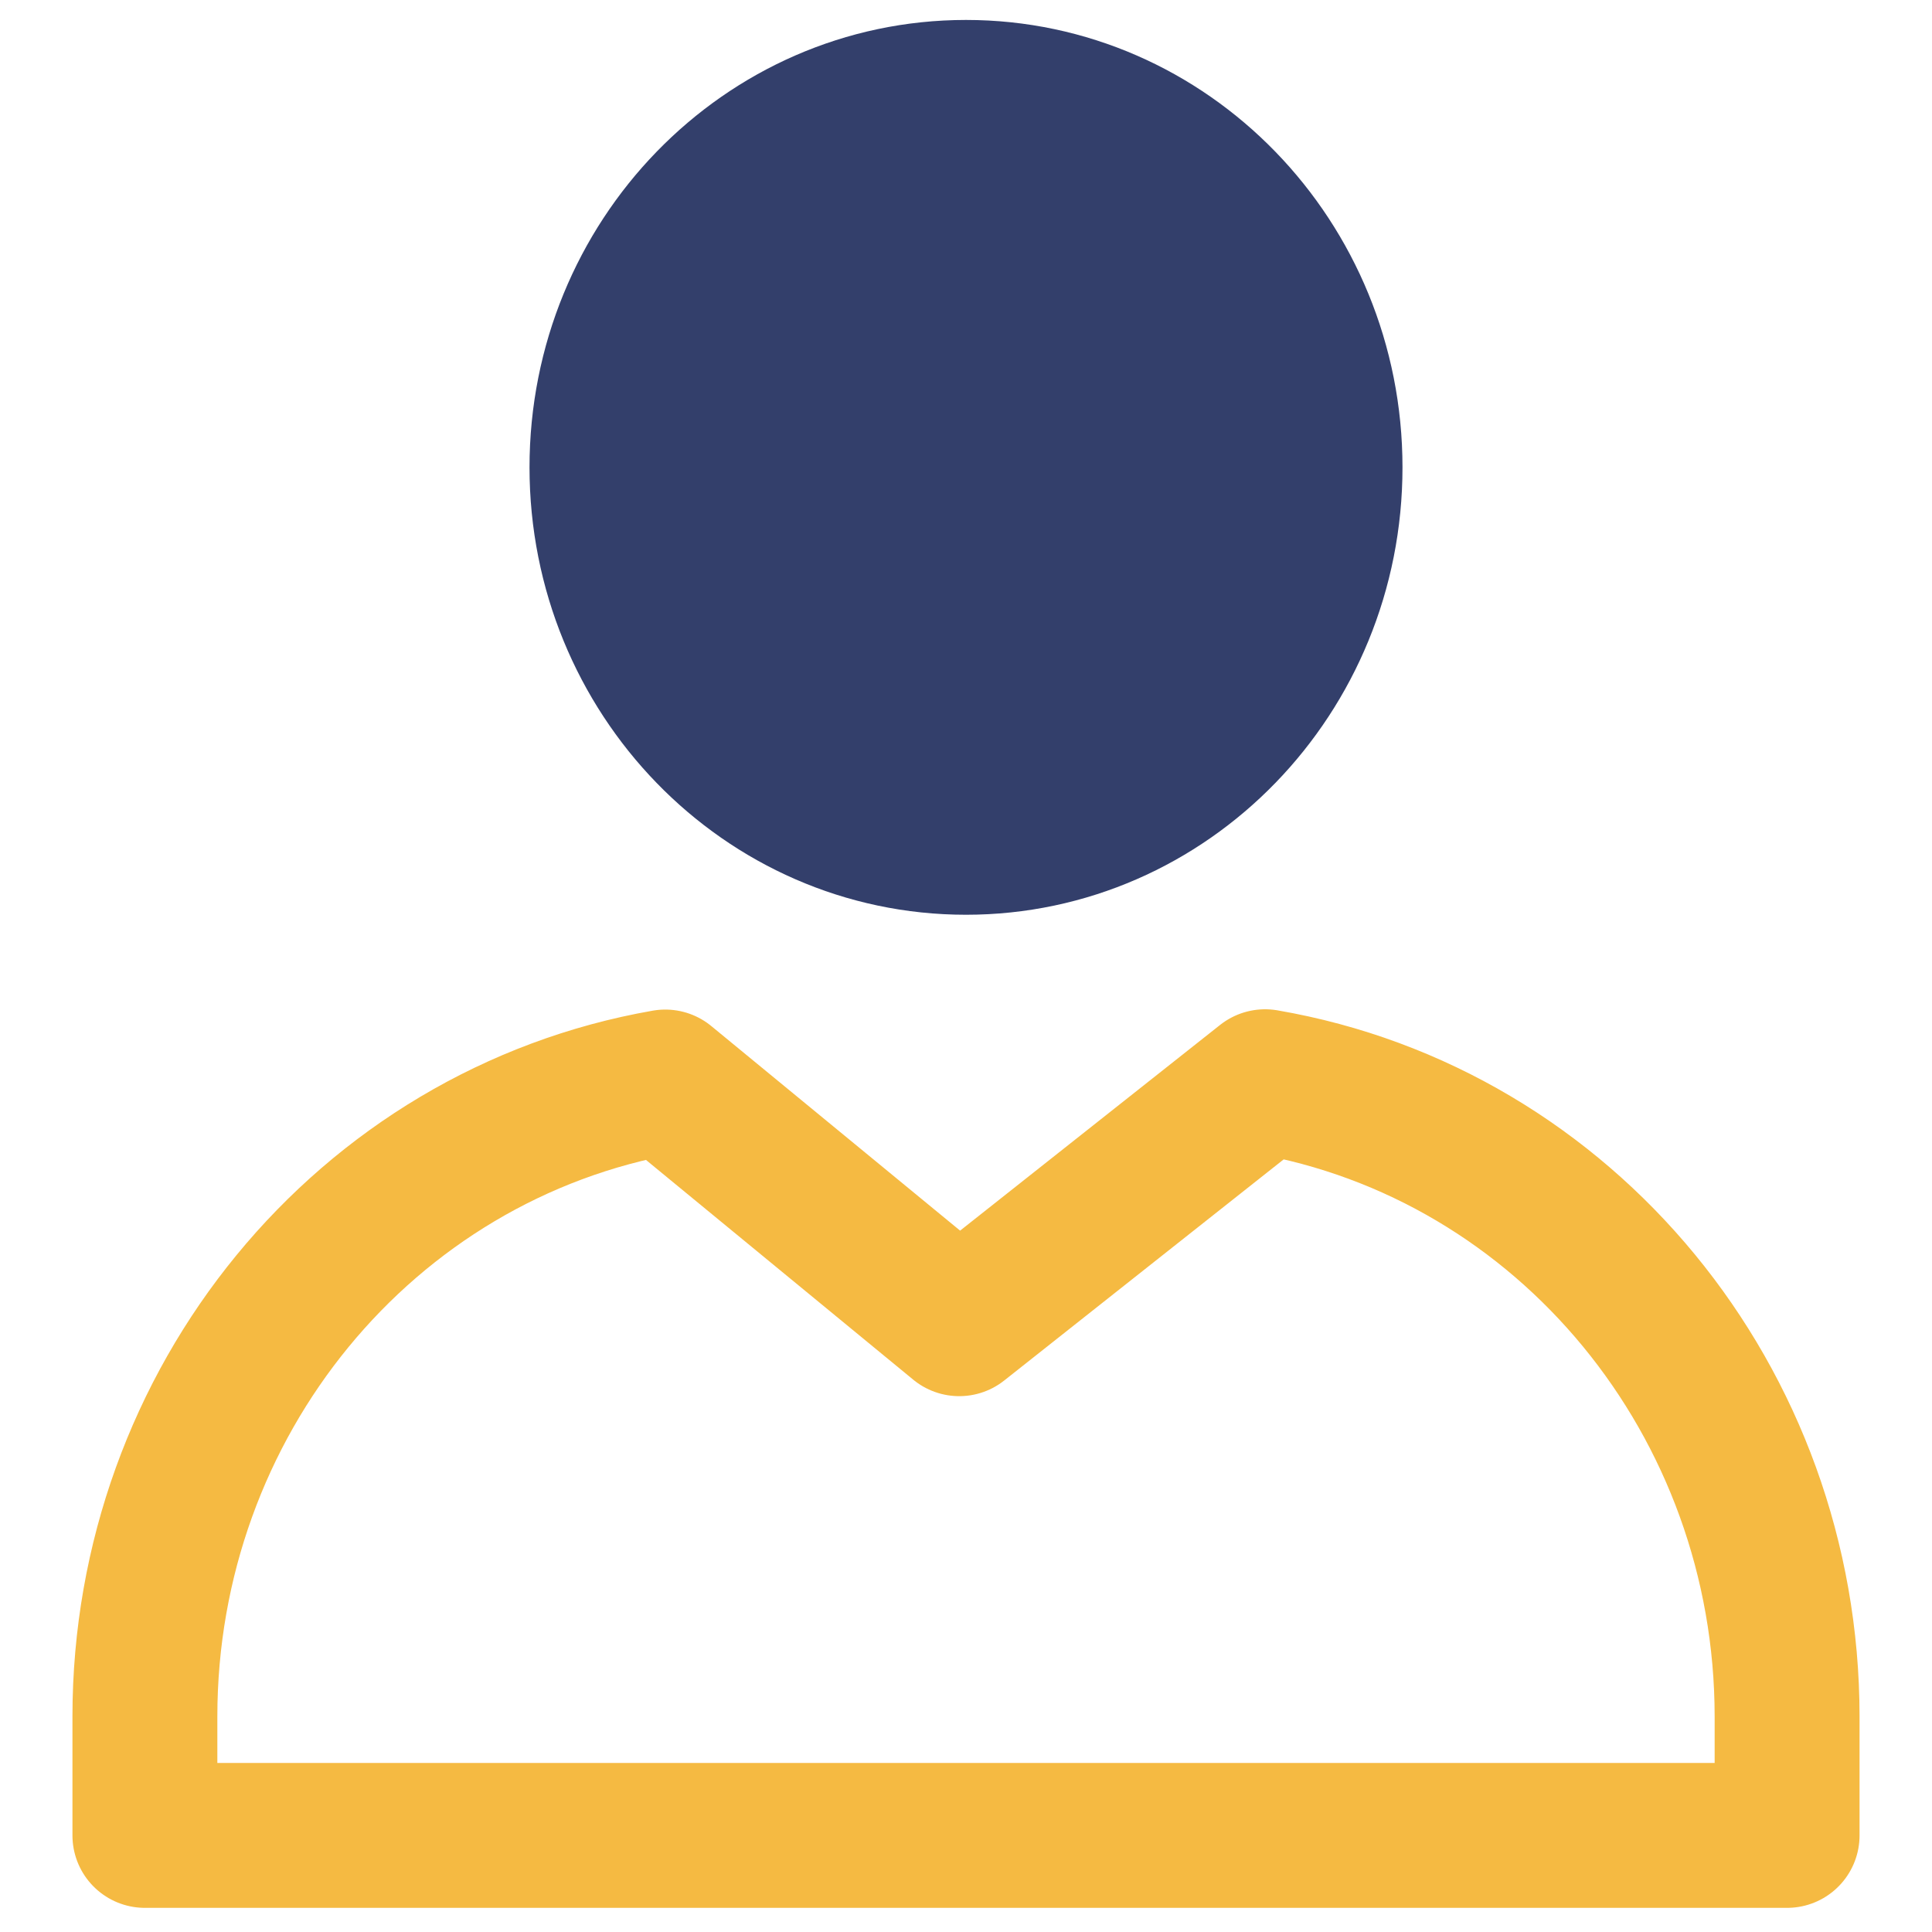 <svg width="20" height="20" viewBox="0 0 20 20" fill="none" xmlns="http://www.w3.org/2000/svg">
<path fill-rule="evenodd" clip-rule="evenodd" d="M10 8.676C12.057 8.676 13.725 6.957 13.725 4.838C13.725 2.718 12.057 1 10 1C7.943 1 6.275 2.718 6.275 4.838C6.275 6.957 7.943 8.676 10 8.676Z" fill="#333F6B" stroke="#333F6B" stroke-width="1.587" stroke-linecap="round" stroke-linejoin="round"/>
<path fill-rule="evenodd" clip-rule="evenodd" d="M13.096 11.198L9.93 13.703L6.887 11.201C3.777 11.744 1.5 14.519 1.5 17.769V19H18.5V17.769C18.499 14.513 16.214 11.734 13.096 11.198V11.198Z" stroke="#F5BA42" stroke-width="1.5" stroke-linecap="round" stroke-linejoin="round"/>
</svg>

